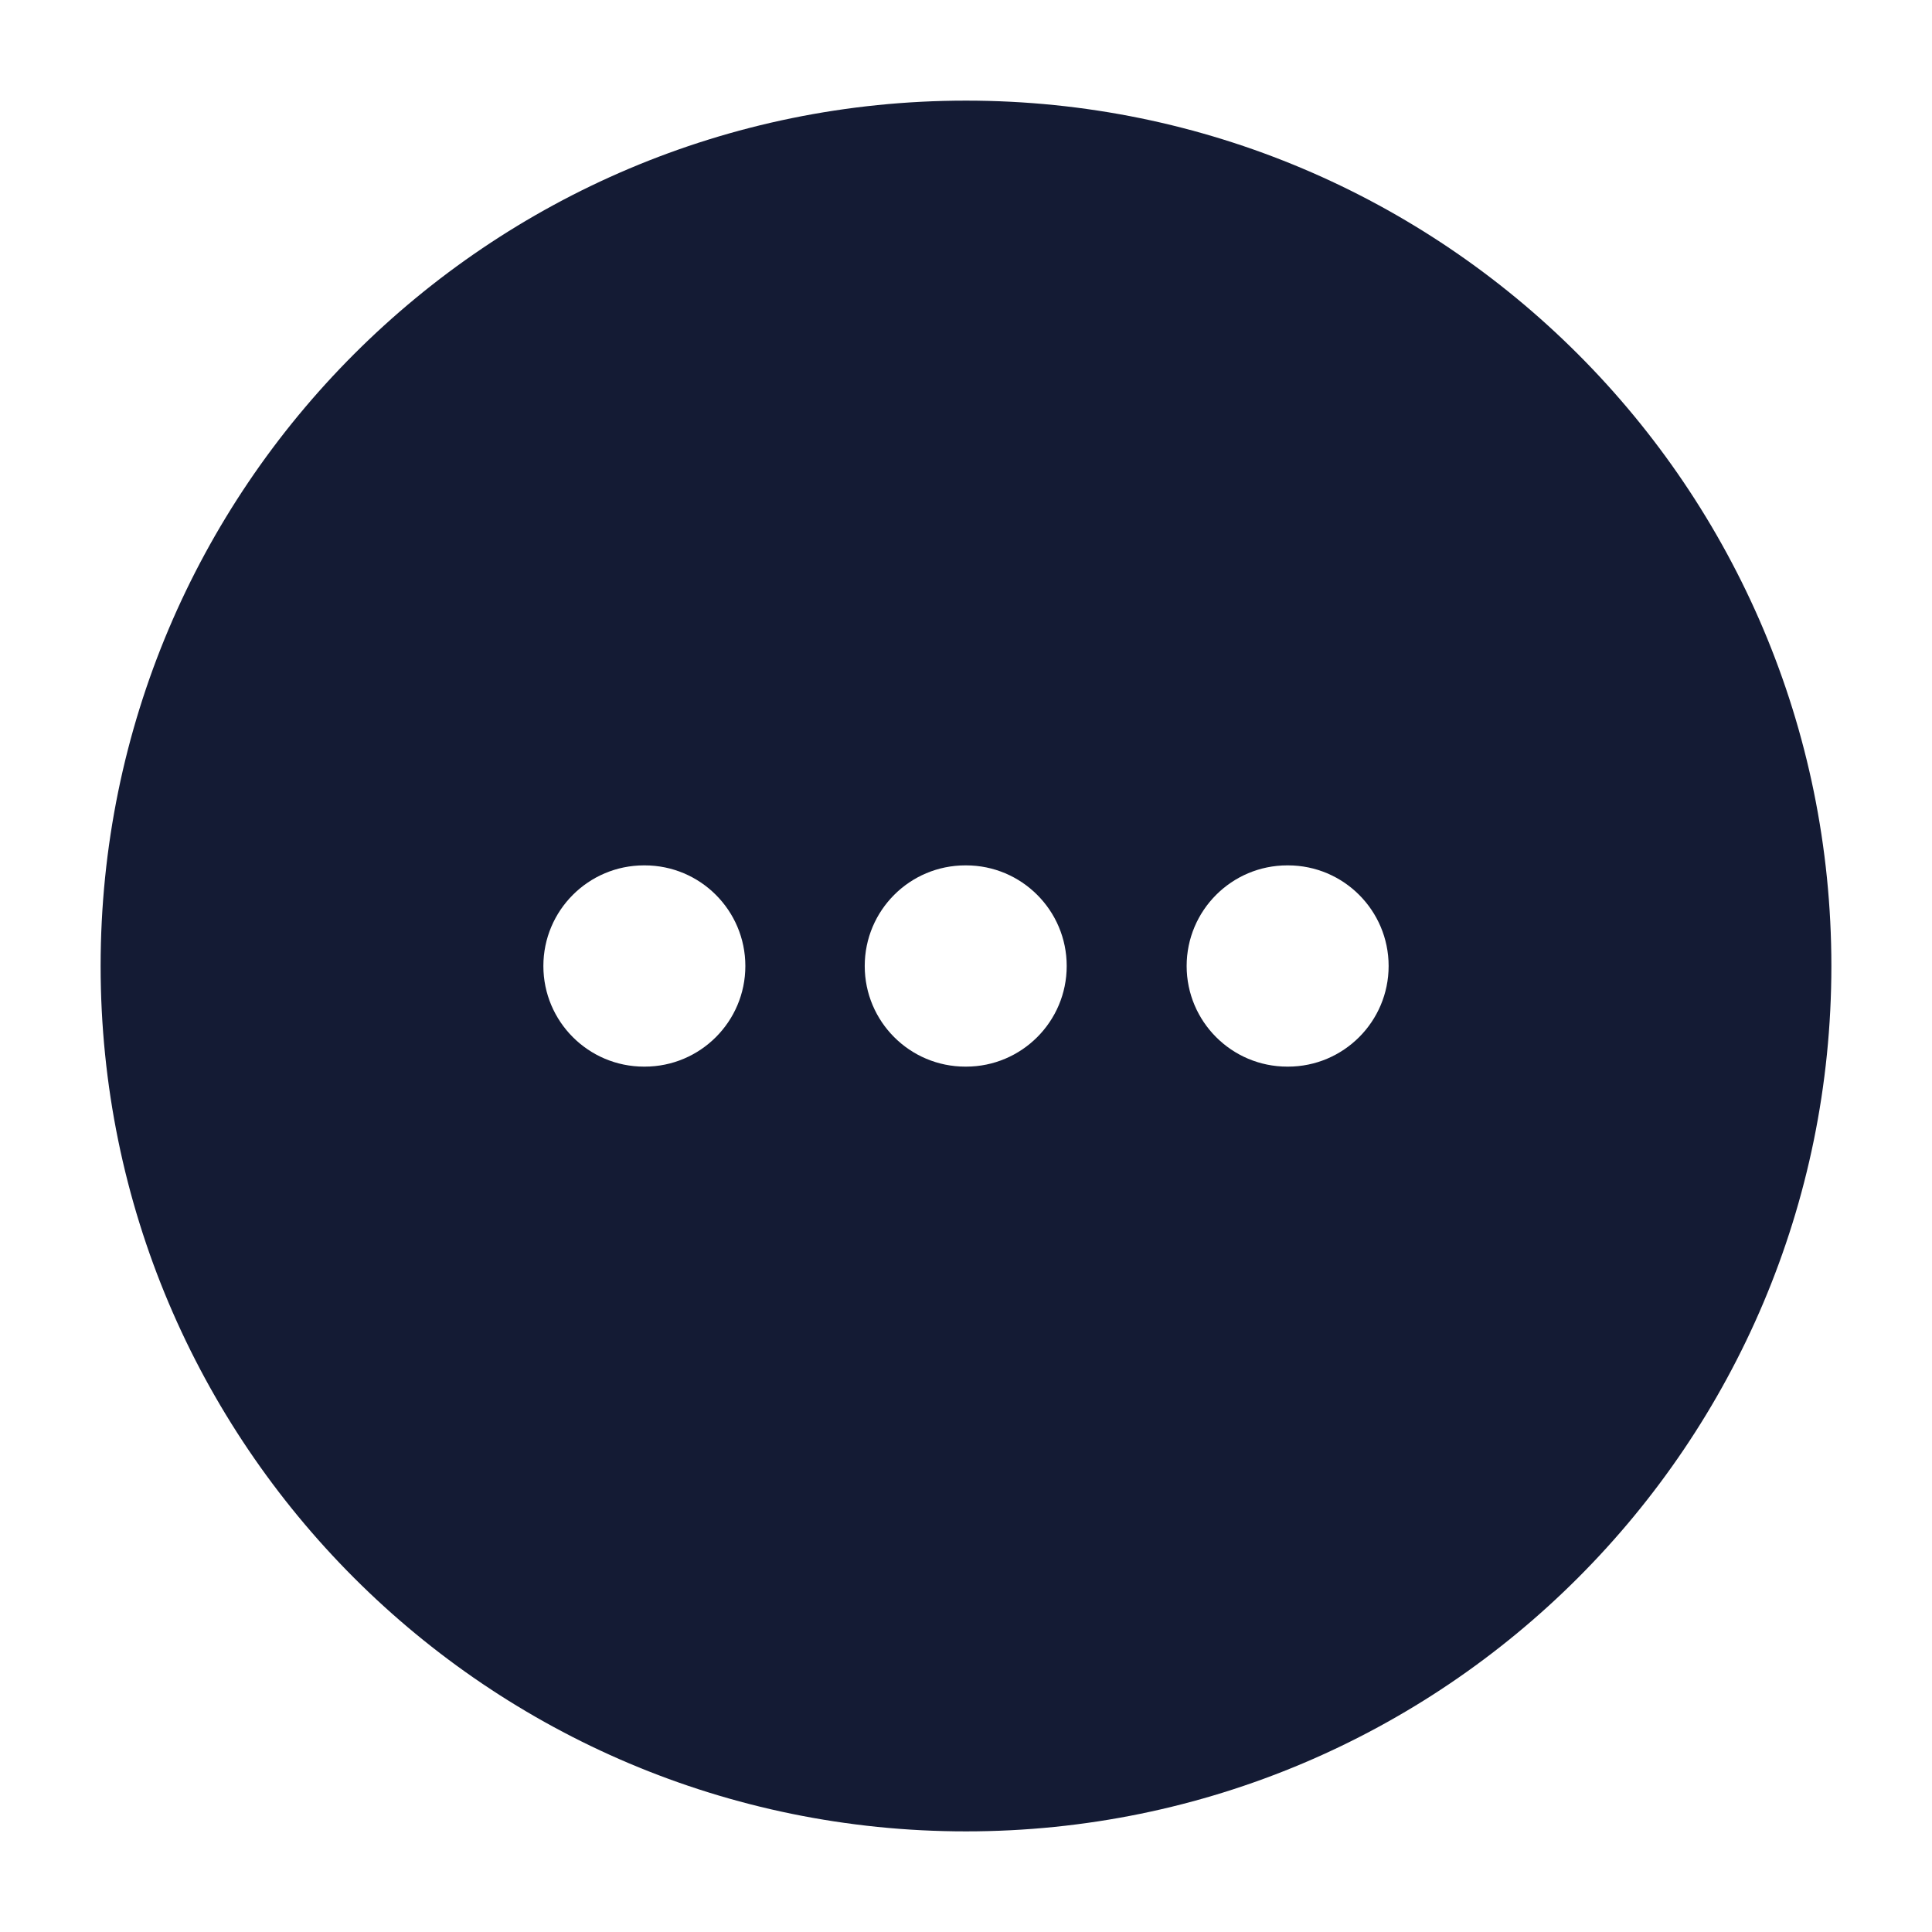 <svg width="24" height="24" viewBox="0 0 24 24" fill="none" xmlns="http://www.w3.org/2000/svg">
<path fill-rule="evenodd" clip-rule="evenodd" d="M12 22.75C6.063 22.75 1.25 17.937 1.25 12C1.25 6.063 6.063 1.25 12 1.25C17.937 1.25 22.75 6.063 22.75 12C22.75 17.937 17.937 22.75 12 22.75ZM8 10.75C7.31 10.75 6.75 11.31 6.75 12C6.75 12.69 7.31 13.25 8 13.25H8.009C8.699 13.25 9.259 12.69 9.259 12C9.259 11.31 8.699 10.75 8.009 10.75H8ZM11.992 10.75C11.301 10.75 10.742 11.31 10.742 12C10.742 12.69 11.301 13.25 11.992 13.25H12.001C12.691 13.25 13.251 12.69 13.251 12C13.251 11.31 12.691 10.75 12.001 10.75H11.992ZM15.991 10.75C15.301 10.75 14.741 11.31 14.741 12C14.741 12.69 15.301 13.25 15.991 13.25H16C16.69 13.25 17.25 12.69 17.25 12C17.25 11.31 16.69 10.75 16 10.75H15.991Z" fill="#141B34"/>
</svg>
